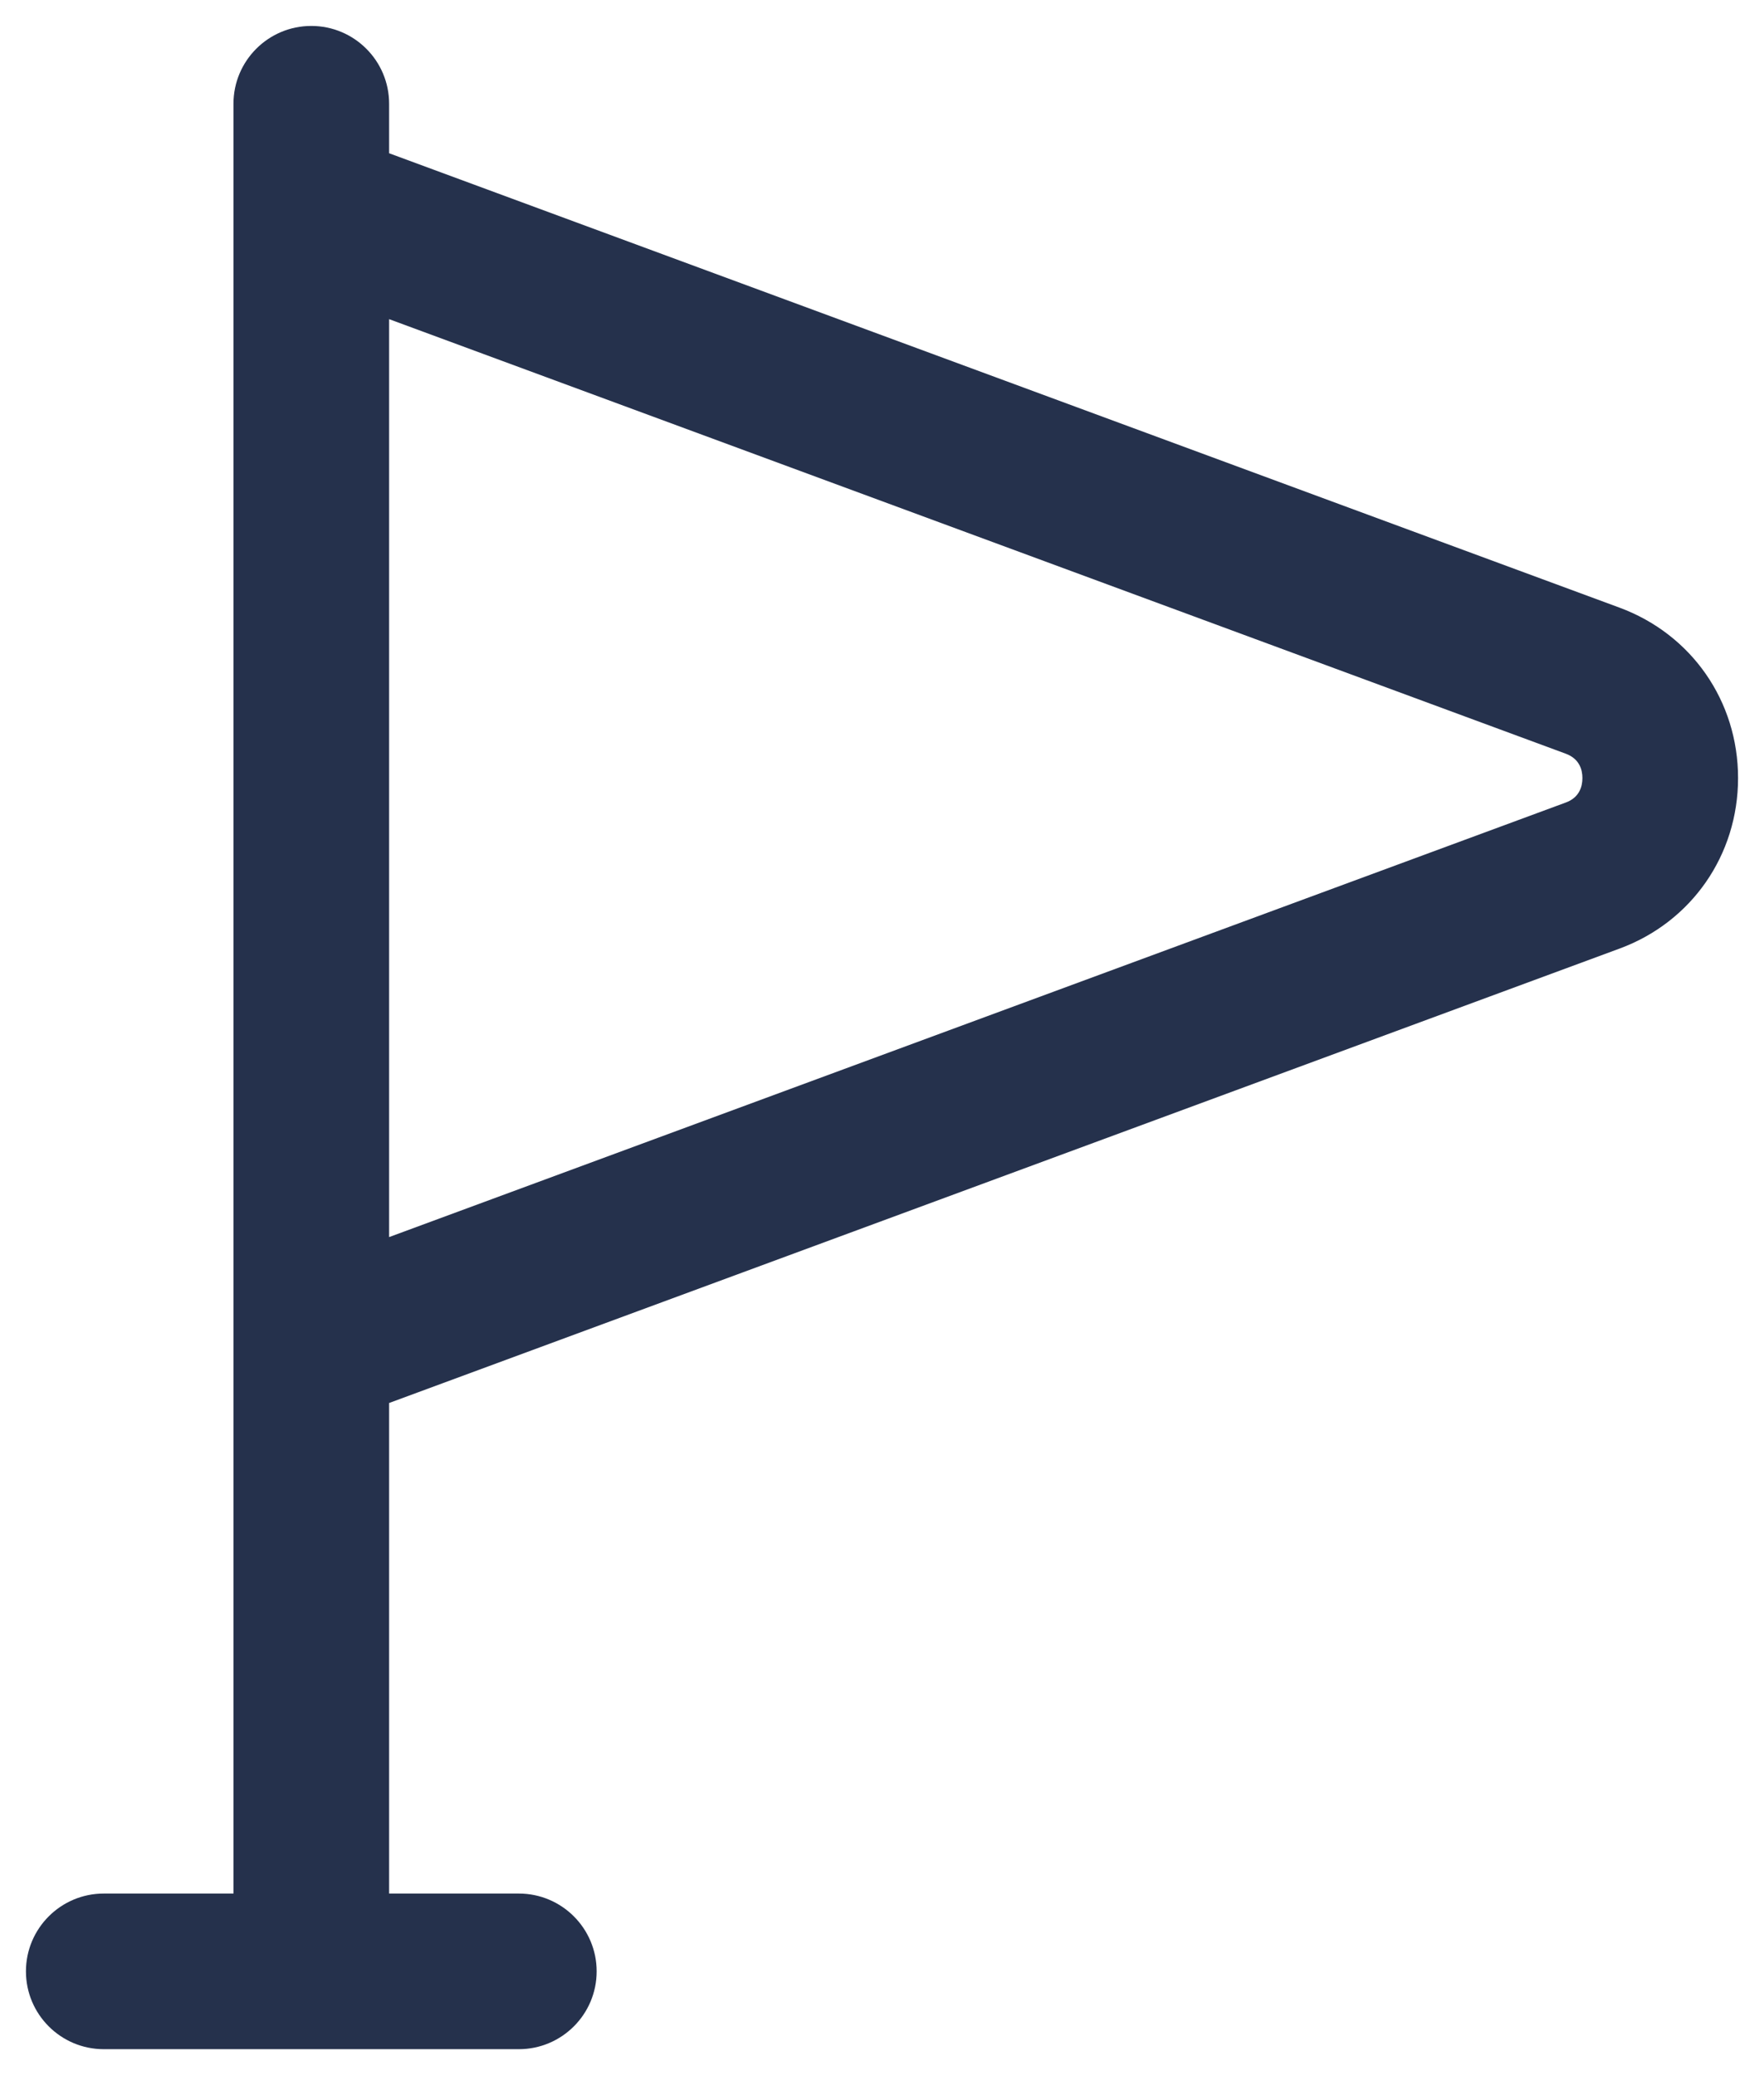 <svg width="17" height="20" viewBox="0 0 17 20" fill="none" xmlns="http://www.w3.org/2000/svg">
<path d="M15.609 5.857L3.75 1.477V1C3.75 0.586 3.414 0.25 3 0.25C2.586 0.25 2.25 0.586 2.25 1V18.25H1C0.586 18.25 0.25 18.586 0.25 19C0.25 19.414 0.586 19.75 1 19.75H5C5.414 19.75 5.75 19.414 5.75 19C5.75 18.586 5.414 18.25 5 18.25H3.75V13.522L15.609 9.142C16.302 8.886 16.75 8.241 16.75 7.499C16.75 6.757 16.302 6.114 15.609 5.857ZM15.089 7.735L3.75 11.923V3.076L15.089 7.264C15.222 7.313 15.25 7.419 15.25 7.499C15.25 7.579 15.222 7.687 15.089 7.735Z" fill="#25314C"/>
</svg>
